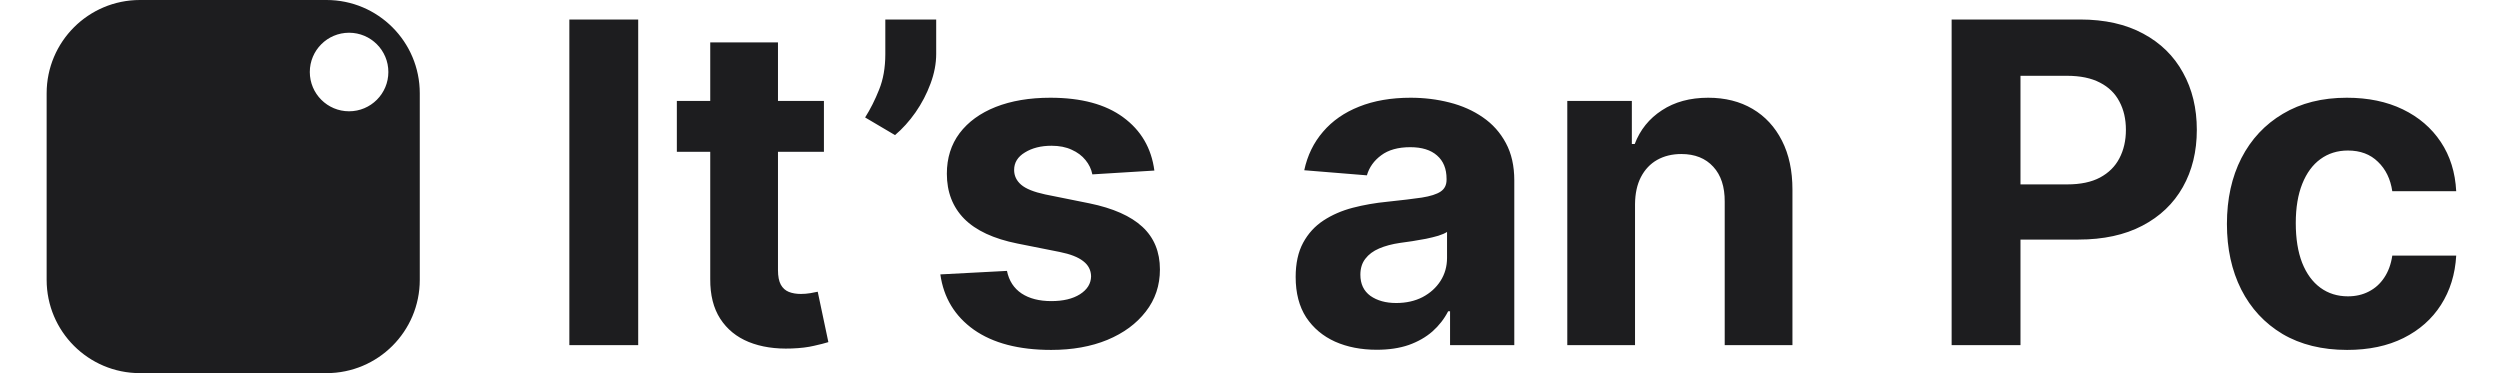 <svg width="268" height="40" viewBox="0 0 268 40" fill="none" xmlns="http://www.w3.org/2000/svg">
<g clip-path="url(#clip0_34_6)">
<path fill-rule="evenodd" clip-rule="evenodd" d="M5 10C5 4.477 9.477 1.11564e-06 15 8.74228e-07L35 0C40.523 -2.41411e-07 45 4.477 45 10V30C45 35.523 40.523 40 35 40H15C9.477 40 5 35.523 5 30V10ZM37.421 3.509C39.746 3.509 41.632 5.394 41.632 7.719C41.632 10.045 39.746 11.93 37.421 11.93C35.096 11.93 33.211 10.045 33.211 7.719C33.211 5.394 35.096 3.509 37.421 3.509ZM68.415 37V2.091H61.034V37H68.415ZM88.325 16.273V10.818H83.399V4.545H76.138V10.818H72.558V16.273H76.138V29.909C76.126 31.625 76.484 33.045 77.211 34.17C77.939 35.295 78.956 36.125 80.263 36.659C81.581 37.193 83.115 37.426 84.865 37.358C85.808 37.324 86.609 37.227 87.268 37.068C87.927 36.92 88.439 36.79 88.802 36.676L87.66 31.273C87.478 31.307 87.217 31.358 86.876 31.426C86.535 31.483 86.194 31.511 85.853 31.511C85.365 31.511 84.933 31.438 84.558 31.29C84.194 31.142 83.91 30.886 83.706 30.523C83.501 30.148 83.399 29.625 83.399 28.955V16.273H88.325ZM100.36 5.773V2.091H94.906V5.807C94.906 7.25 94.684 8.517 94.241 9.608C93.809 10.699 93.309 11.693 92.741 12.591L95.945 14.483C96.741 13.812 97.474 13 98.144 12.046C98.815 11.079 99.349 10.057 99.747 8.977C100.156 7.886 100.36 6.818 100.36 5.773ZM117.1 18.693L123.748 18.284C123.43 15.875 122.316 13.972 120.407 12.574C118.509 11.176 115.907 10.477 112.6 10.477C110.361 10.477 108.407 10.807 106.736 11.466C105.077 12.125 103.787 13.062 102.867 14.278C101.958 15.494 101.503 16.943 101.503 18.625C101.503 20.579 102.123 22.188 103.361 23.449C104.611 24.71 106.515 25.597 109.072 26.108L113.606 27.011C114.742 27.239 115.583 27.568 116.128 28C116.674 28.421 116.952 28.96 116.964 29.619C116.952 30.403 116.555 31.046 115.77 31.546C114.998 32.034 113.975 32.278 112.702 32.278C111.407 32.278 110.344 32.006 109.515 31.46C108.685 30.903 108.162 30.097 107.947 29.04L100.805 29.415C101.157 31.915 102.356 33.892 104.401 35.347C106.458 36.79 109.219 37.511 112.685 37.511C114.958 37.511 116.964 37.153 118.702 36.438C120.452 35.71 121.827 34.699 122.827 33.403C123.839 32.108 124.344 30.602 124.344 28.886C124.344 27 123.719 25.477 122.469 24.318C121.219 23.159 119.322 22.318 116.776 21.796L112.037 20.841C110.822 20.579 109.964 20.233 109.464 19.801C108.964 19.369 108.714 18.841 108.714 18.216C108.714 17.432 109.1 16.807 109.873 16.341C110.645 15.864 111.594 15.625 112.719 15.625C113.56 15.625 114.282 15.767 114.884 16.051C115.498 16.324 115.992 16.693 116.367 17.159C116.742 17.614 116.986 18.125 117.1 18.693ZM143.122 36.625C144.429 37.205 145.918 37.494 147.588 37.494C148.883 37.494 150.026 37.324 151.014 36.983C152.003 36.631 152.849 36.148 153.554 35.534C154.258 34.909 154.821 34.188 155.241 33.369H155.446V37H162.332V19.341C162.332 17.784 162.031 16.449 161.429 15.335C160.827 14.21 160.003 13.29 158.957 12.574C157.923 11.858 156.736 11.329 155.395 10.989C154.065 10.648 152.673 10.477 151.219 10.477C149.128 10.477 147.287 10.796 145.696 11.432C144.116 12.057 142.827 12.954 141.827 14.125C140.827 15.284 140.156 16.659 139.815 18.25L146.531 18.796C146.781 17.932 147.293 17.216 148.065 16.648C148.838 16.068 149.878 15.778 151.185 15.778C152.423 15.778 153.378 16.074 154.048 16.665C154.73 17.256 155.071 18.091 155.071 19.171V19.273C155.071 19.829 154.861 20.25 154.44 20.534C154.02 20.818 153.344 21.034 152.412 21.182C151.48 21.318 150.253 21.466 148.73 21.625C147.435 21.75 146.196 21.966 145.014 22.273C143.844 22.579 142.798 23.034 141.878 23.636C140.957 24.239 140.23 25.034 139.696 26.023C139.162 27.011 138.895 28.233 138.895 29.688C138.895 31.415 139.27 32.858 140.02 34.017C140.781 35.165 141.815 36.034 143.122 36.625ZM152.497 31.852C151.679 32.273 150.736 32.483 149.668 32.483C148.554 32.483 147.633 32.227 146.906 31.716C146.19 31.193 145.832 30.438 145.832 29.449C145.832 28.767 146.008 28.199 146.361 27.744C146.713 27.278 147.207 26.909 147.844 26.636C148.48 26.364 149.224 26.165 150.077 26.04C150.474 25.983 150.918 25.921 151.406 25.852C151.895 25.773 152.383 25.688 152.872 25.597C153.361 25.494 153.798 25.386 154.185 25.273C154.582 25.148 154.895 25.011 155.122 24.864V27.642C155.122 28.562 154.889 29.386 154.423 30.114C153.957 30.841 153.315 31.421 152.497 31.852ZM175.275 37V21.864C175.287 20.739 175.497 19.778 175.906 18.983C176.326 18.176 176.906 17.562 177.645 17.142C178.395 16.722 179.258 16.511 180.235 16.511C181.69 16.511 182.832 16.966 183.662 17.875C184.491 18.773 184.9 20.023 184.889 21.625V37H192.15V20.329C192.15 18.296 191.775 16.546 191.025 15.079C190.275 13.602 189.224 12.466 187.872 11.671C186.52 10.875 184.934 10.477 183.116 10.477C181.173 10.477 179.52 10.926 178.156 11.824C176.792 12.71 175.821 13.915 175.241 15.438H174.934V10.818H168.014V37H175.275ZM209.215 2.091V37H216.596V25.682H222.8C225.482 25.682 227.766 25.188 229.652 24.199C231.55 23.21 232.999 21.829 233.999 20.057C234.999 18.284 235.499 16.239 235.499 13.921C235.499 11.602 235.005 9.557 234.016 7.784C233.039 6 231.618 4.608 229.755 3.608C227.891 2.597 225.635 2.091 222.988 2.091H209.215ZM216.596 19.767H221.607C223.027 19.767 224.198 19.523 225.118 19.034C226.05 18.534 226.743 17.847 227.198 16.972C227.664 16.085 227.897 15.068 227.897 13.921C227.897 12.761 227.664 11.75 227.198 10.886C226.743 10.011 226.05 9.335 225.118 8.858C224.187 8.369 223.005 8.125 221.573 8.125H216.596V19.767ZM244.692 35.807C246.624 36.943 248.931 37.511 251.612 37.511C253.942 37.511 255.959 37.085 257.664 36.233C259.368 35.381 260.703 34.199 261.669 32.688C262.646 31.165 263.192 29.403 263.306 27.403H256.453C256.317 28.324 256.027 29.114 255.584 29.773C255.152 30.421 254.601 30.915 253.931 31.256C253.271 31.597 252.527 31.767 251.698 31.767C250.573 31.767 249.59 31.46 248.749 30.847C247.908 30.233 247.254 29.341 246.789 28.171C246.334 27 246.107 25.579 246.107 23.909C246.107 22.261 246.34 20.858 246.806 19.699C247.271 18.54 247.919 17.659 248.749 17.057C249.59 16.443 250.573 16.136 251.698 16.136C253.027 16.136 254.101 16.54 254.919 17.347C255.749 18.142 256.26 19.193 256.453 20.5H263.306C263.203 18.477 262.652 16.716 261.652 15.216C260.652 13.716 259.294 12.551 257.578 11.722C255.862 10.892 253.862 10.477 251.578 10.477C248.931 10.477 246.646 11.051 244.726 12.199C242.806 13.335 241.323 14.921 240.277 16.954C239.243 18.977 238.726 21.33 238.726 24.011C238.726 26.659 239.237 29 240.26 31.034C241.294 33.068 242.771 34.659 244.692 35.807Z" fill="#1D1D1F"/>
</g>
<defs>
<clipPath id="clip0_34_6">
<rect width="268" height="40" fill="white"/>
</clipPath>
</defs>
</svg>
